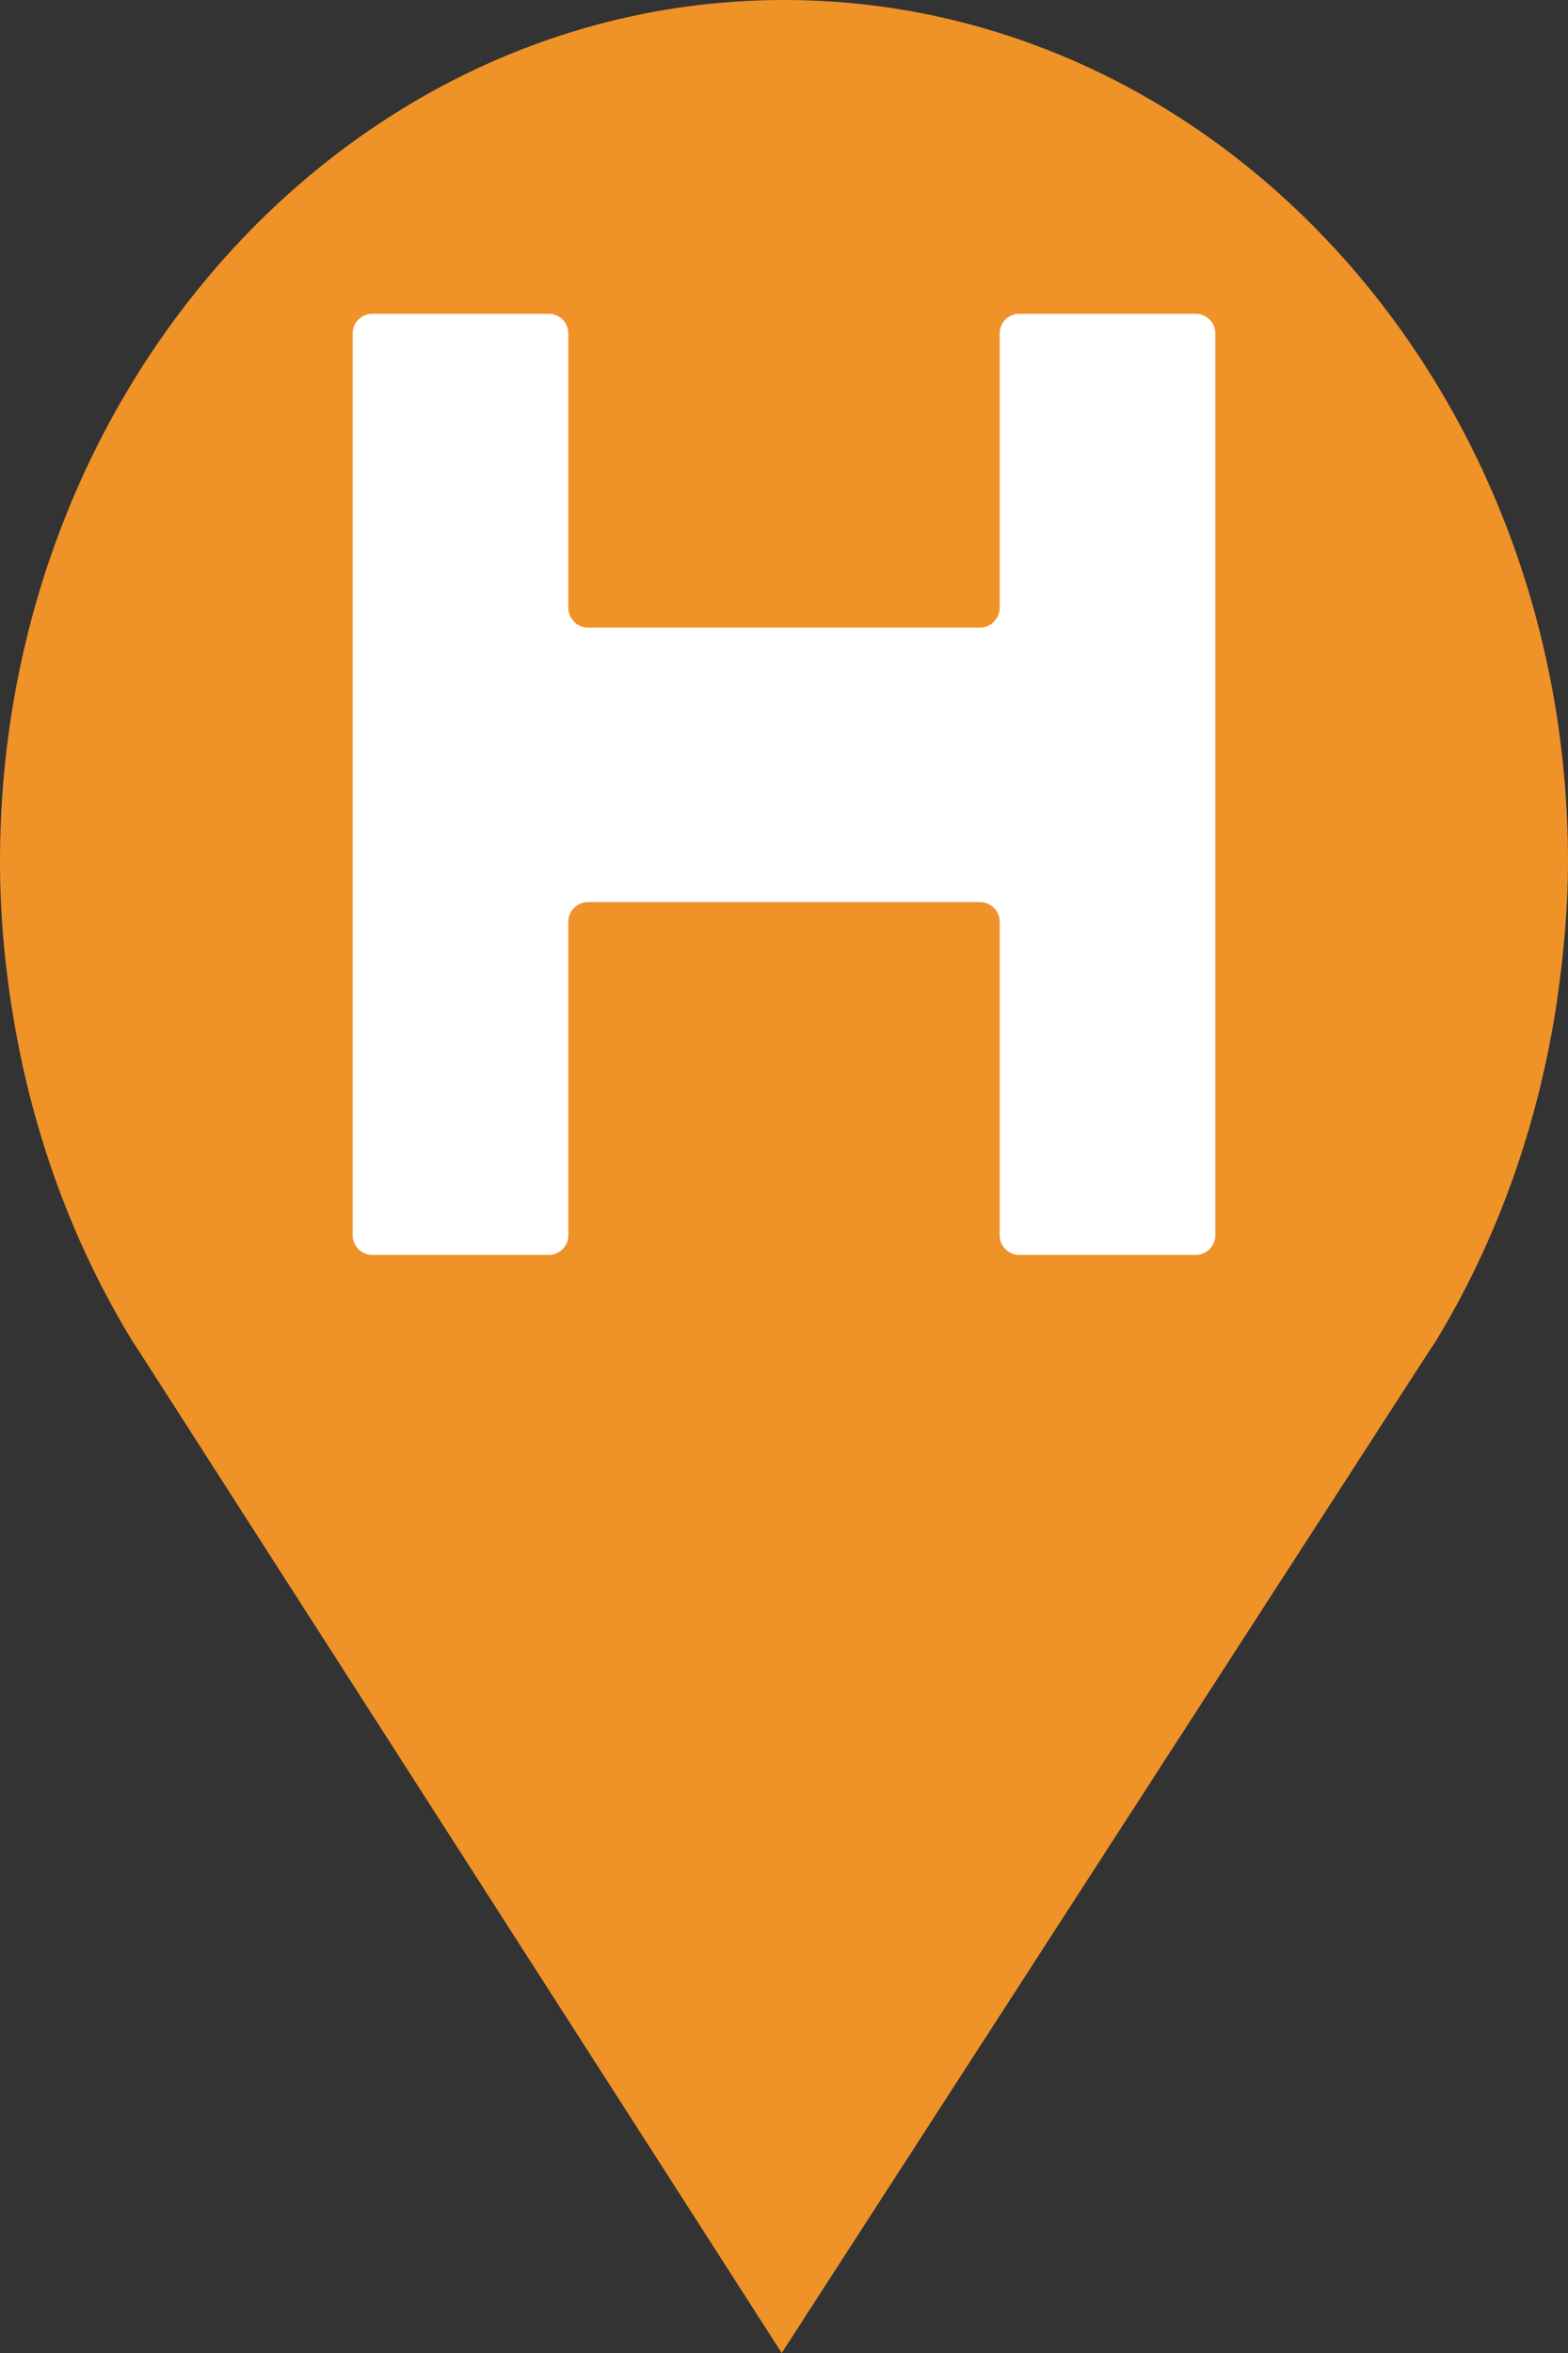 <?xml version="1.0" encoding="utf-8"?> <!DOCTYPE svg PUBLIC "-//W3C//DTD SVG 1.1//EN" "http://www.w3.org/Graphics/SVG/1.1/DTD/svg11.dtd"><svg version="1.1" id="marker-circle-blue" xmlns="http://www.w3.org/2000/svg" xmlns:xlink="http://www.w3.org/1999/xlink" x="0px"  y="0px" width="24px" height="36px" viewBox="0 0 24 36" enable-background="new 0 0 24 36" xml:space="preserve"><rect x="0" y="0" width="24" height="36" fill="#333333" stroke="none"/><path fill="#EF9228" d="M12,0C5.371,0,0,5.903,0,13.187c0,0.829,0.079,1.643,0.212,2.424c0.302,1.785,0.924,3.448,1.81,4.901
	l0.107,0.163L11.965,36l9.952-15.393l0.045-0.064c0.949-1.555,1.595-3.343,1.875-5.269C23.934,14.589,24,13.899,24,13.187
	C24,5.905,18.629,0,12,0z"></path><path fill="#ffffff" transform="translate(4.5 4.5)" d="M 11.102 0.301 C 10.934 0.301 10.801 0.434 10.801 0.602 L 10.801 4.801 C 10.801 4.965 10.664 5.102 10.5 5.102 L 4.5 5.102 C 4.336 5.102 4.199 4.965 4.199 4.801 L 4.199 0.602 C 4.199 0.434 4.066 0.301 3.898 0.301 L 1.199 0.301 C 1.035 0.301 0.898 0.434 0.898 0.602 L 0.898 14.398 C 0.898 14.566 1.035 14.699 1.199 14.699 L 3.898 14.699 C 4.066 14.699 4.199 14.566 4.199 14.398 L 4.199 9.602 C 4.199 9.434 4.336 9.301 4.5 9.301 L 10.5 9.301 C 10.664 9.301 10.801 9.434 10.801 9.602 L 10.801 14.398 C 10.801 14.566 10.934 14.699 11.102 14.699 L 13.801 14.699 C 13.965 14.699 14.102 14.566 14.102 14.398 L 14.102 0.602 C 14.102 0.434 13.965 0.301 13.801 0.301 Z M 11.102 0.301 "></path> </svg>